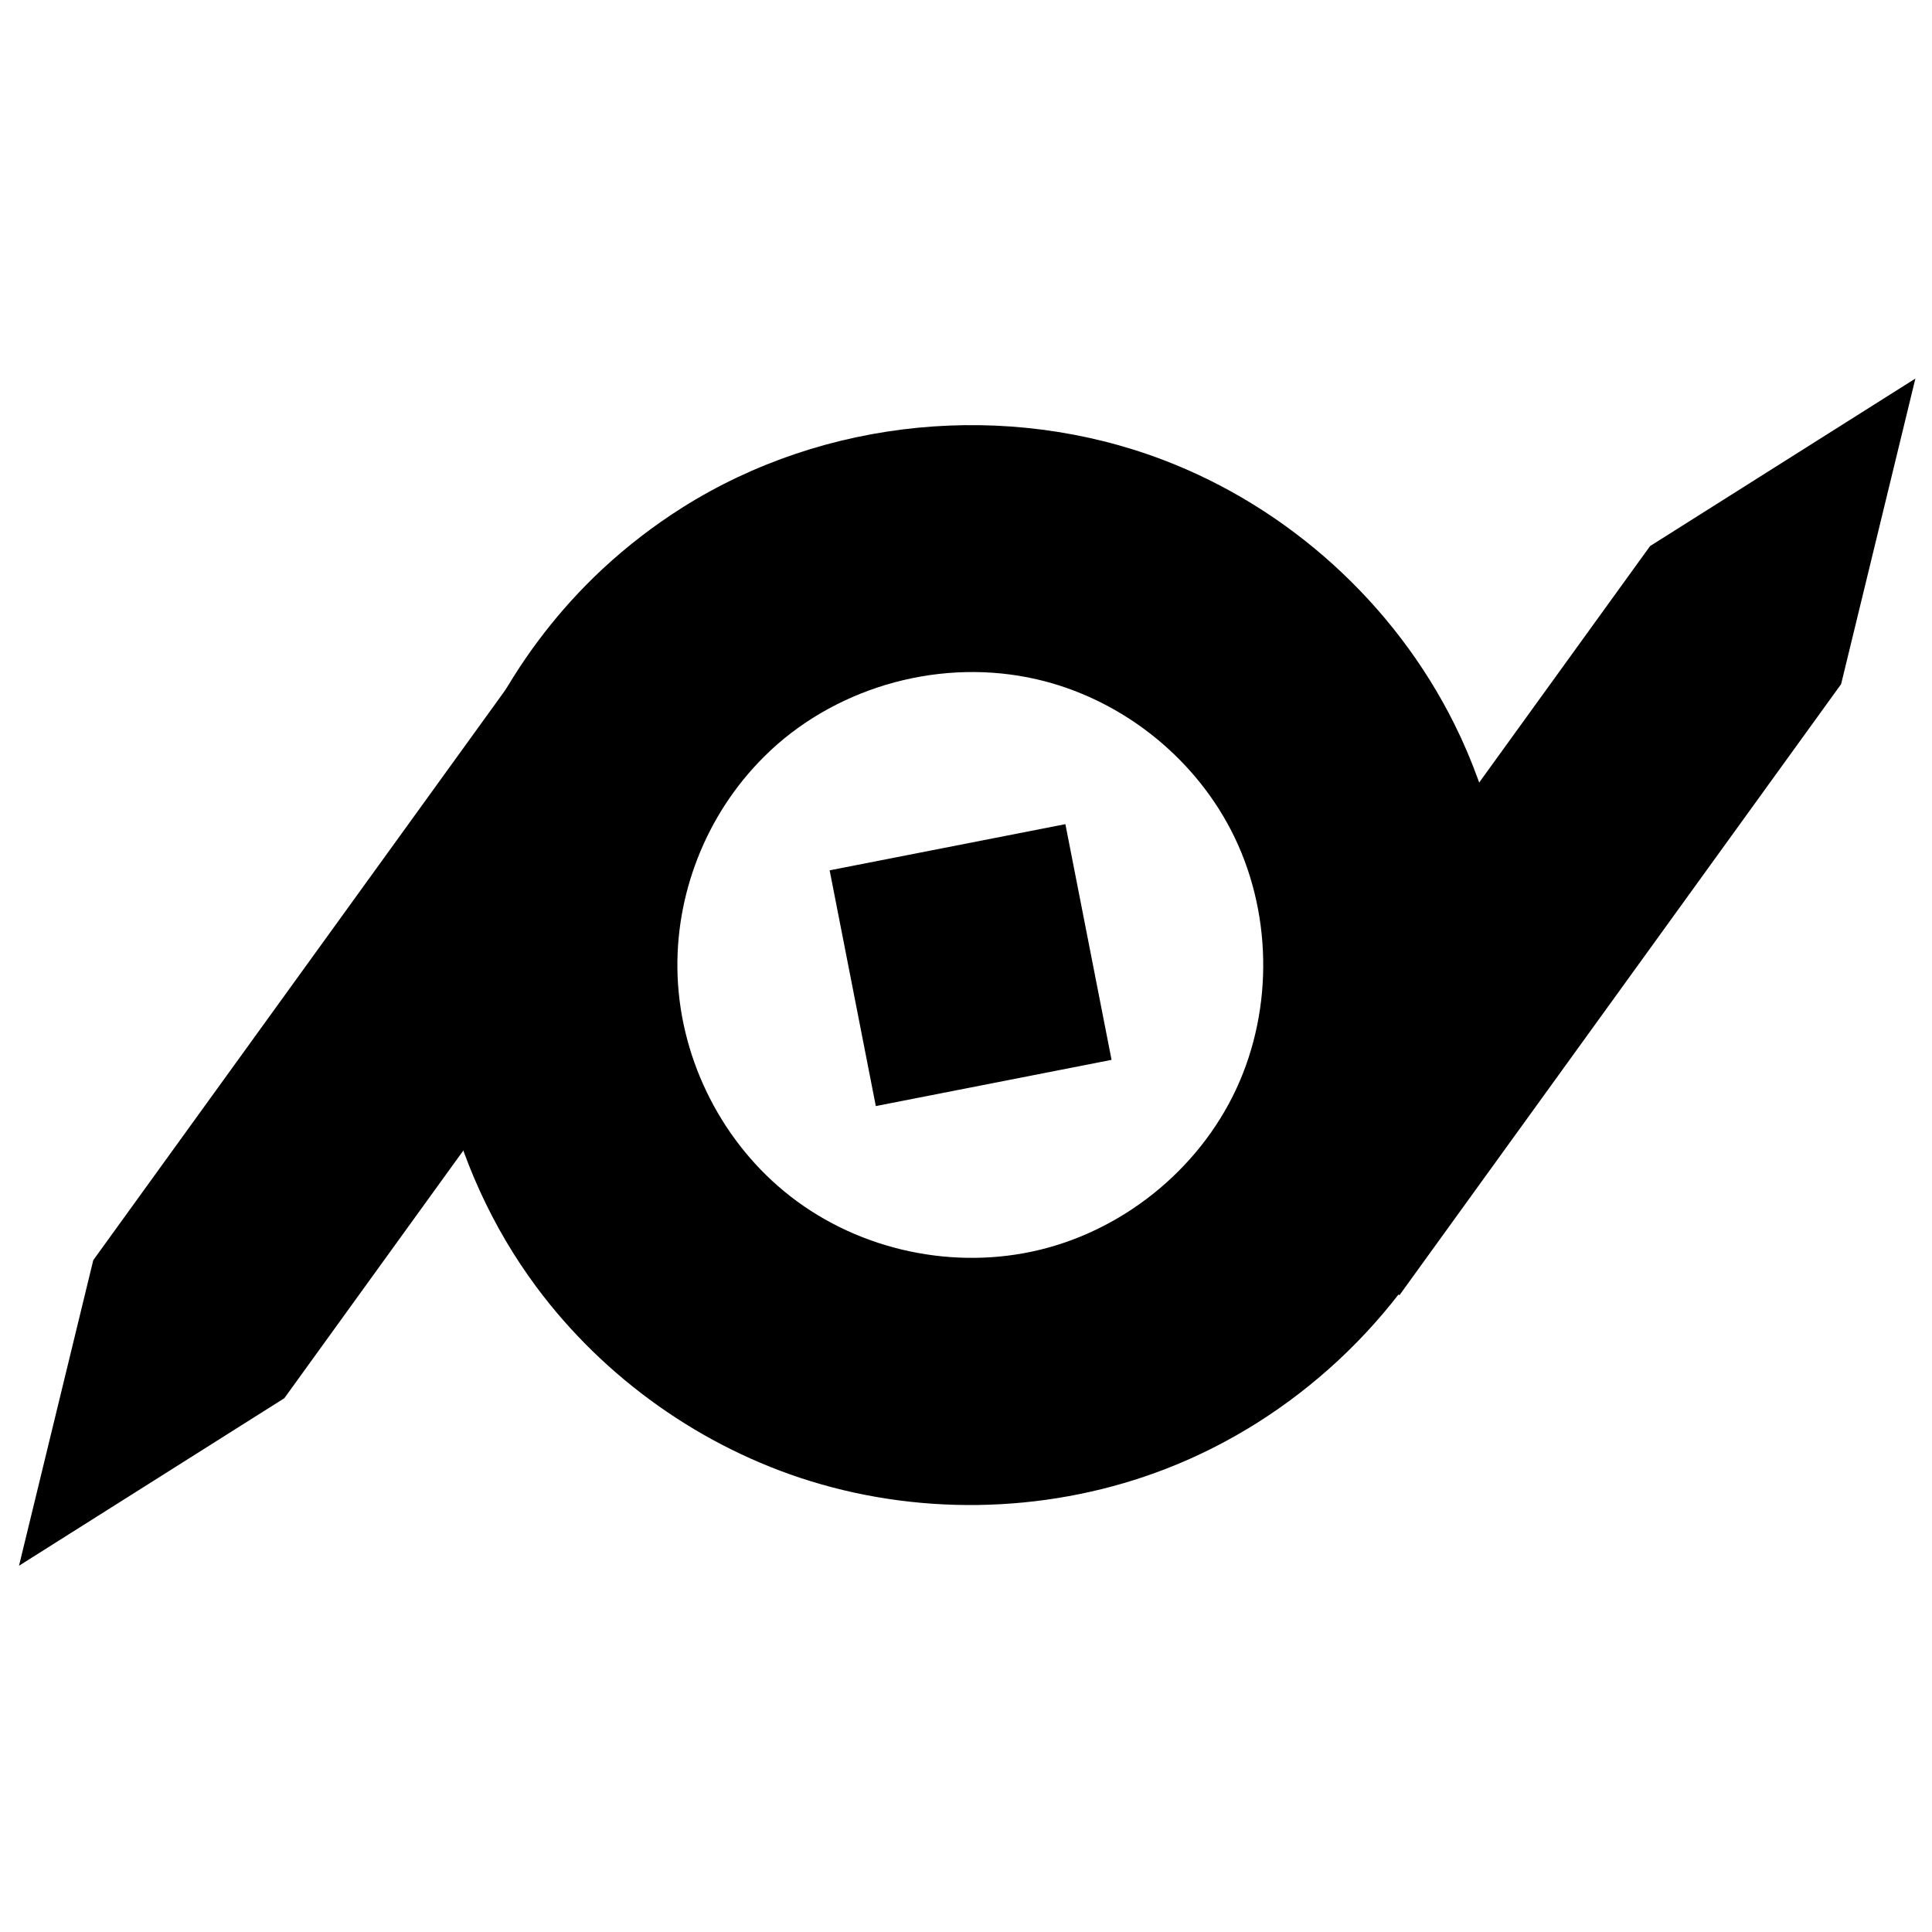 <?xml version="1.0" encoding="UTF-8"?>
<svg id="uuid-9b08fb50-045e-4737-a092-030a3307e670" xmlns="http://www.w3.org/2000/svg" viewBox="0 0 500 500">
	<defs>
		<style>
			.uuid-856ab419-2150-43d4-a7b5-330c1ec4ecff{fill-rule:evenodd;}
		</style>
	</defs>
	<path d="M155.44,147.72c-21.24,19.97-36.16,46.9-41.65,75.68-7.23,37.9,1.93,78.61,25.07,109.72,17.57,23.62,42.75,41.5,70.87,50.19,29.96,9.26,62.97,8.09,92.09-3.21,33.02-12.81,60.8-38.72,75.88-70.76,17.9-38.03,17.63-84-1.36-122.06-15.48-31.03-42.79-55.89-75.36-68.27-40.34-15.34-87.5-10.92-124.36,12.33-7.37,4.65-14.29,9.98-20.69,15.92-.17,.15-.33,.31-.49,.46h0Zm43.97,46.49c18.08-16.83,44.57-24.04,68.98-18.39,21.21,4.91,40.03,19.43,50.17,38.98,10.65,20.55,11.16,46.05,1.35,67.09-9.85,21.1-29.9,37.16-52.88,42.03-22.2,4.7-46.4-.98-64.12-15.63-16.94-14-27.35-35.5-27.6-57.68-.24-20.84,8.32-41.51,23.84-56.14,.09-.08,.18-.17,.27-.25h0Z" />
	<polygon class="uuid-856ab419-2150-43d4-a7b5-330c1ec4ecff" points="24.14 326.13 4.92 405.21 73.58 361.86 187.88 203.7 138.44 167.98 24.14 326.13 24.14 326.13" />
	<polygon class="uuid-856ab419-2150-43d4-a7b5-330c1ec4ecff" points="476.48 177.05 495.7 97.97 427.04 141.32 312.74 299.48 362.18 335.2 476.48 177.05 476.48 177.05" />
	<polygon class="uuid-856ab419-2150-43d4-a7b5-330c1ec4ecff" points="275.72 213.29 214.71 225.24 226.66 286.25 287.67 274.29 275.72 213.29 275.72 213.29" />
</svg>

